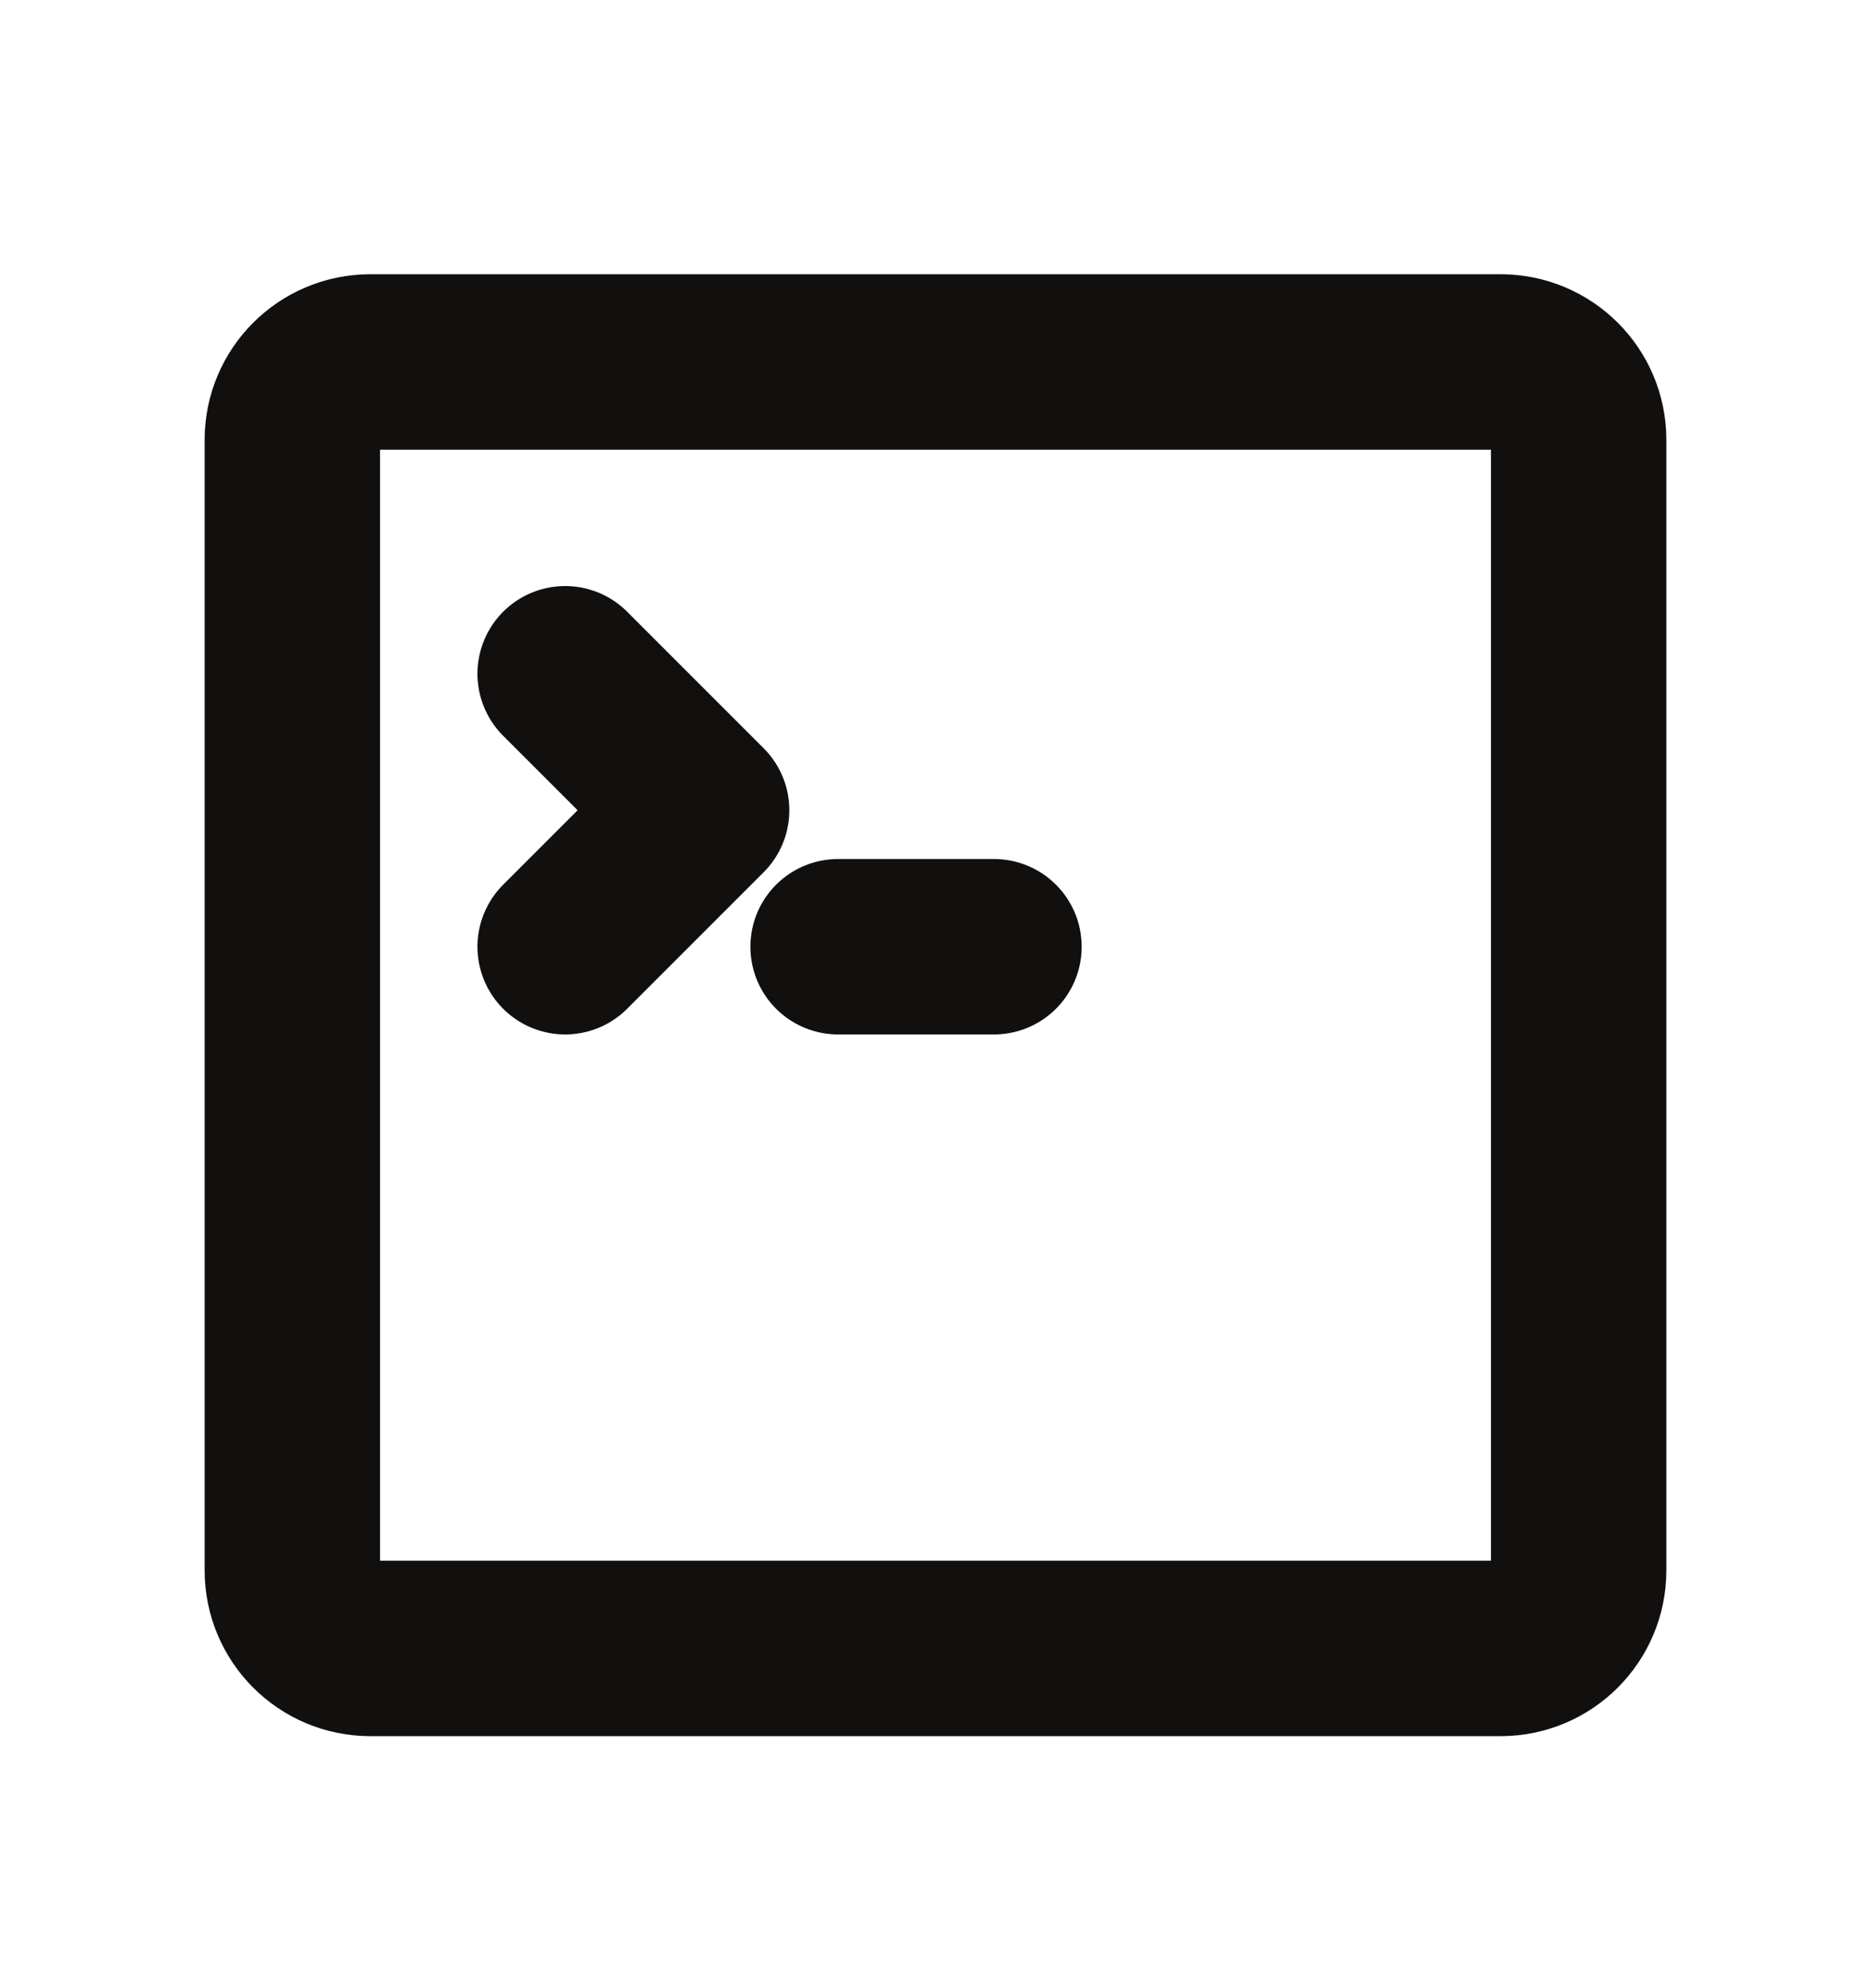 <svg width="16" height="17" viewBox="0 0 16 17" fill="none" xmlns="http://www.w3.org/2000/svg">
<path d="M4.833 5.761L6 6.928L4.833 8.095M7.167 8.095H8.5M3.167 14.095H12.833C13.201 14.095 13.5 13.796 13.5 13.428V3.761C13.5 3.393 13.201 3.095 12.833 3.095H3.167C2.798 3.095 2.5 3.393 2.5 3.761V13.428C2.5 13.796 2.798 14.095 3.167 14.095Z" stroke="#12100F" stroke-width="1.5" stroke-linecap="round" stroke-linejoin="round"/>
</svg>
